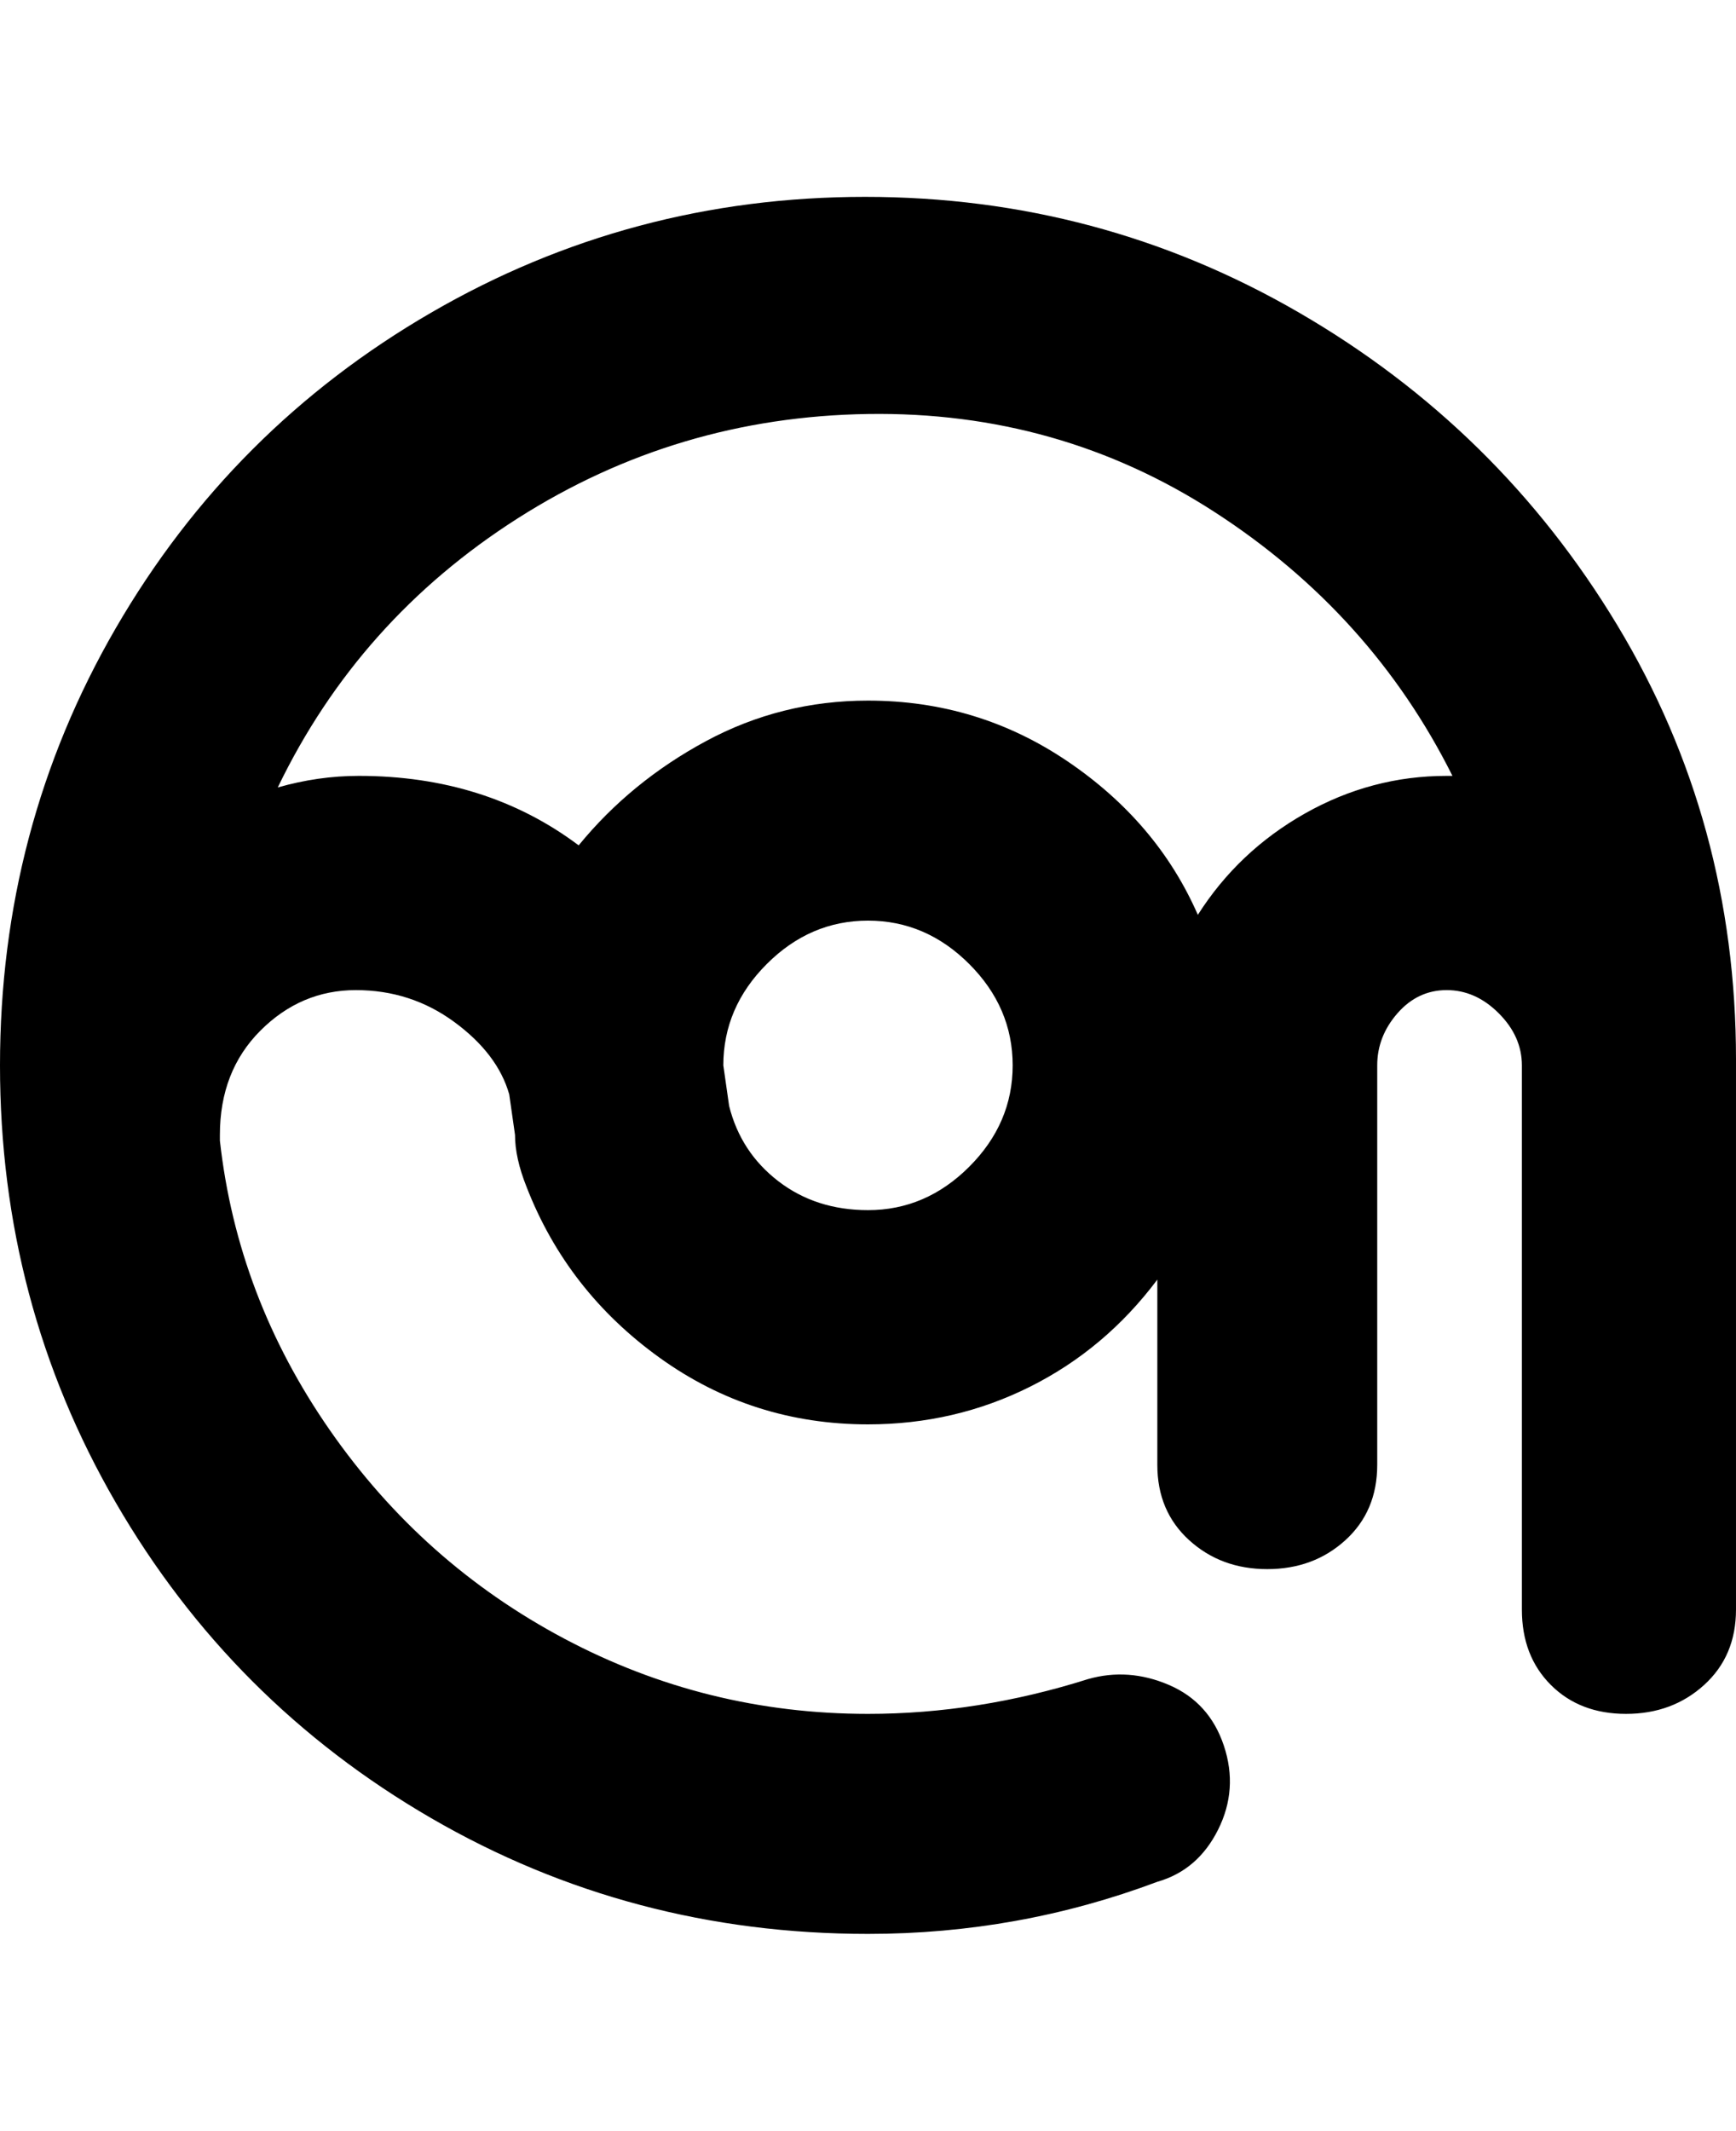 <svg viewBox="0 0 300 368" xmlns="http://www.w3.org/2000/svg"><path d="M300 183q0-41-20.5-75t-55-54q-34.5-20-75-20t-75 20Q40 74 20 108.5T0 184q0 41 20 75.5T74.5 314q34.5 20 75.5 20 26 0 50-9 7-2 10.5-9t1-14.5Q209 294 202 291t-14-1q-19 6-38 6-28 0-52.5-13T57 247q-16-23-19-50v-1q0-11 7-18t16.5-7q9.5 0 17 5.5T88 189l1 7q0 4 2 9 7 18 23 29.5t36 11.5q15 0 28-6.5t22-18.5v32q0 8 5.5 13t13.5 5q8 0 13.5-5t5.5-13v-69q0-5 3.5-9t8.5-4q5 0 9 4t4 9v94q0 8 5 13t13 5q8 0 13.5-5t5.5-13v-95zm-150 26q-9 0-15.5-5t-8.5-13l-1-7q0-10 7.5-17.5T150 159q10 0 17.5 7.5T175 184q0 10-7.5 17.5T150 209zm100-75q-13 0-24.5 6.5T207 158q-7-16-22.5-26.5T150 121q-15 0-28 7t-22 18q-16-12-38-12-7 0-14 2 14-29 41.5-46.5t60.5-18q33-.5 60 17t41 45.5h-1z"/></svg>